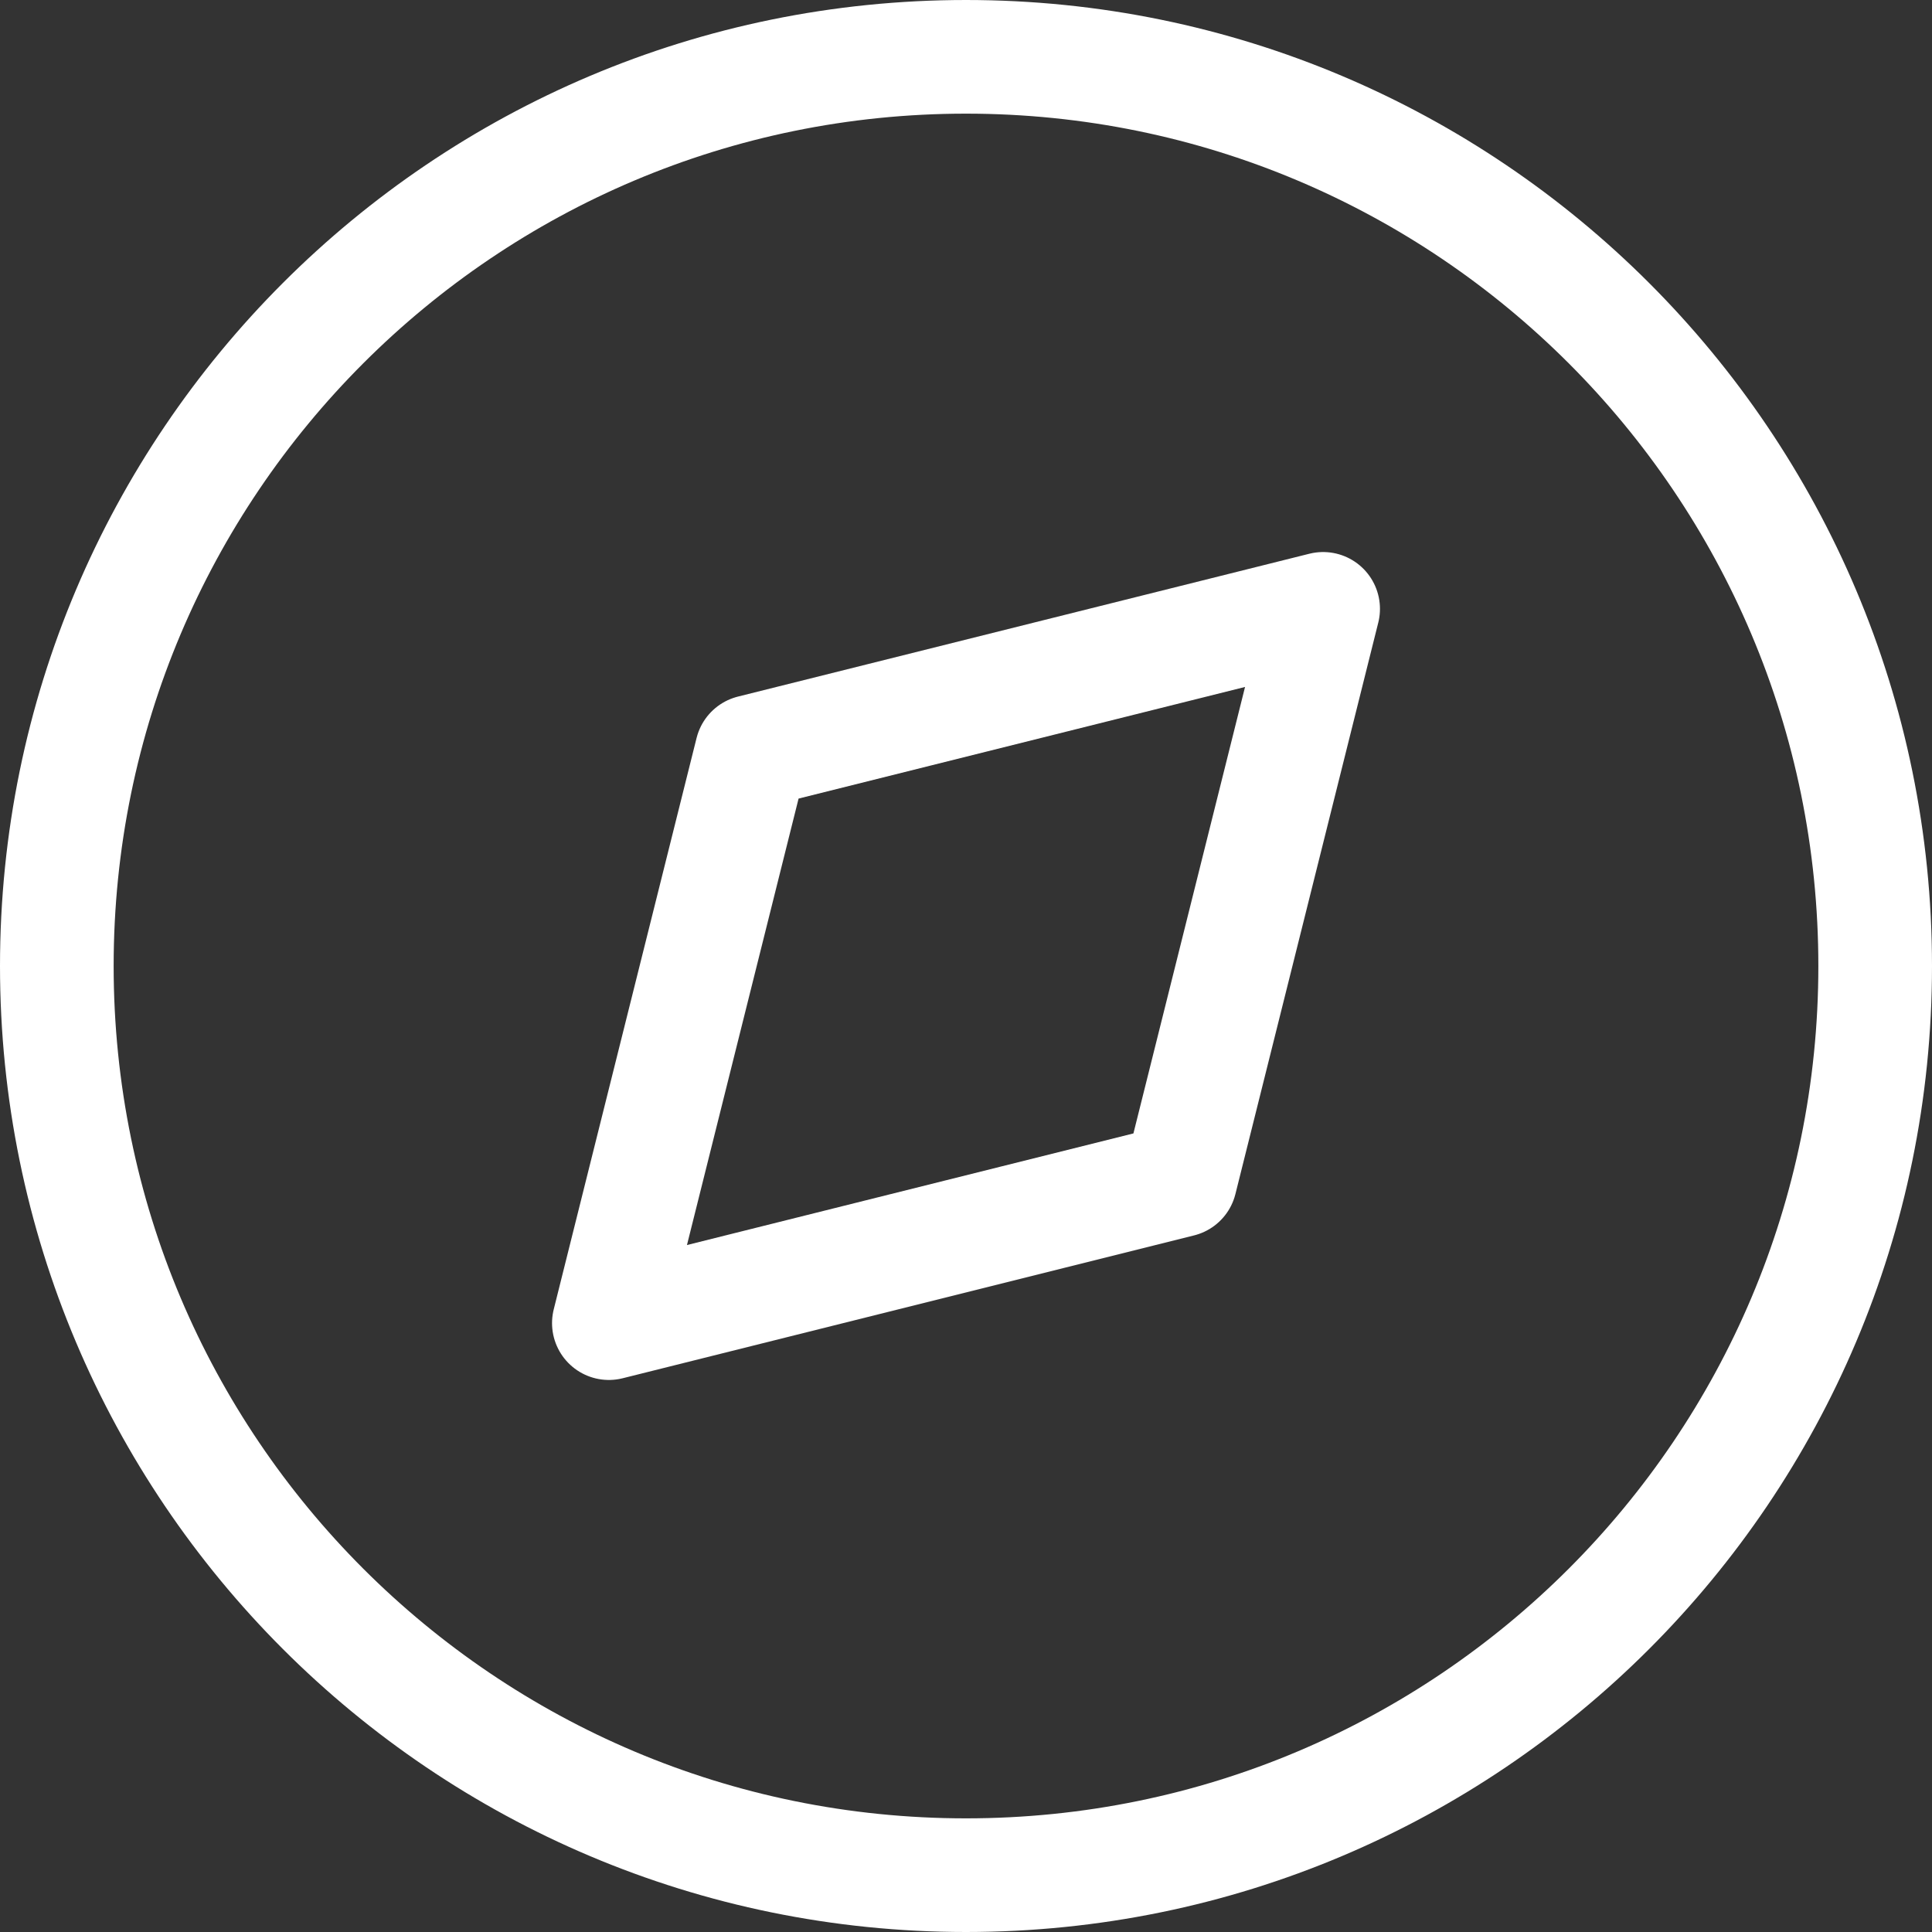 <svg width="34" height="34" viewBox="0 0 34 34" fill="none" xmlns="http://www.w3.org/2000/svg">
<rect x="0" y="0" width="34" height="34" fill="#333333" stroke="none"/>
<path d="M17 33C25.837 33 33 25.837 33 17C33 8.163 25.837 1 17 1C8.163 1 1 8.163 1 17C1 25.837 8.163 33 17 33Z" stroke="white" stroke-width="2" stroke-linecap="round" stroke-linejoin="round"/>
<path d="M13.229 13.229L23.285 10.715L20.771 20.771L10.715 23.285L13.229 13.229Z" stroke="white" stroke-width="2" stroke-linecap="round" stroke-linejoin="round"/>
</svg>
